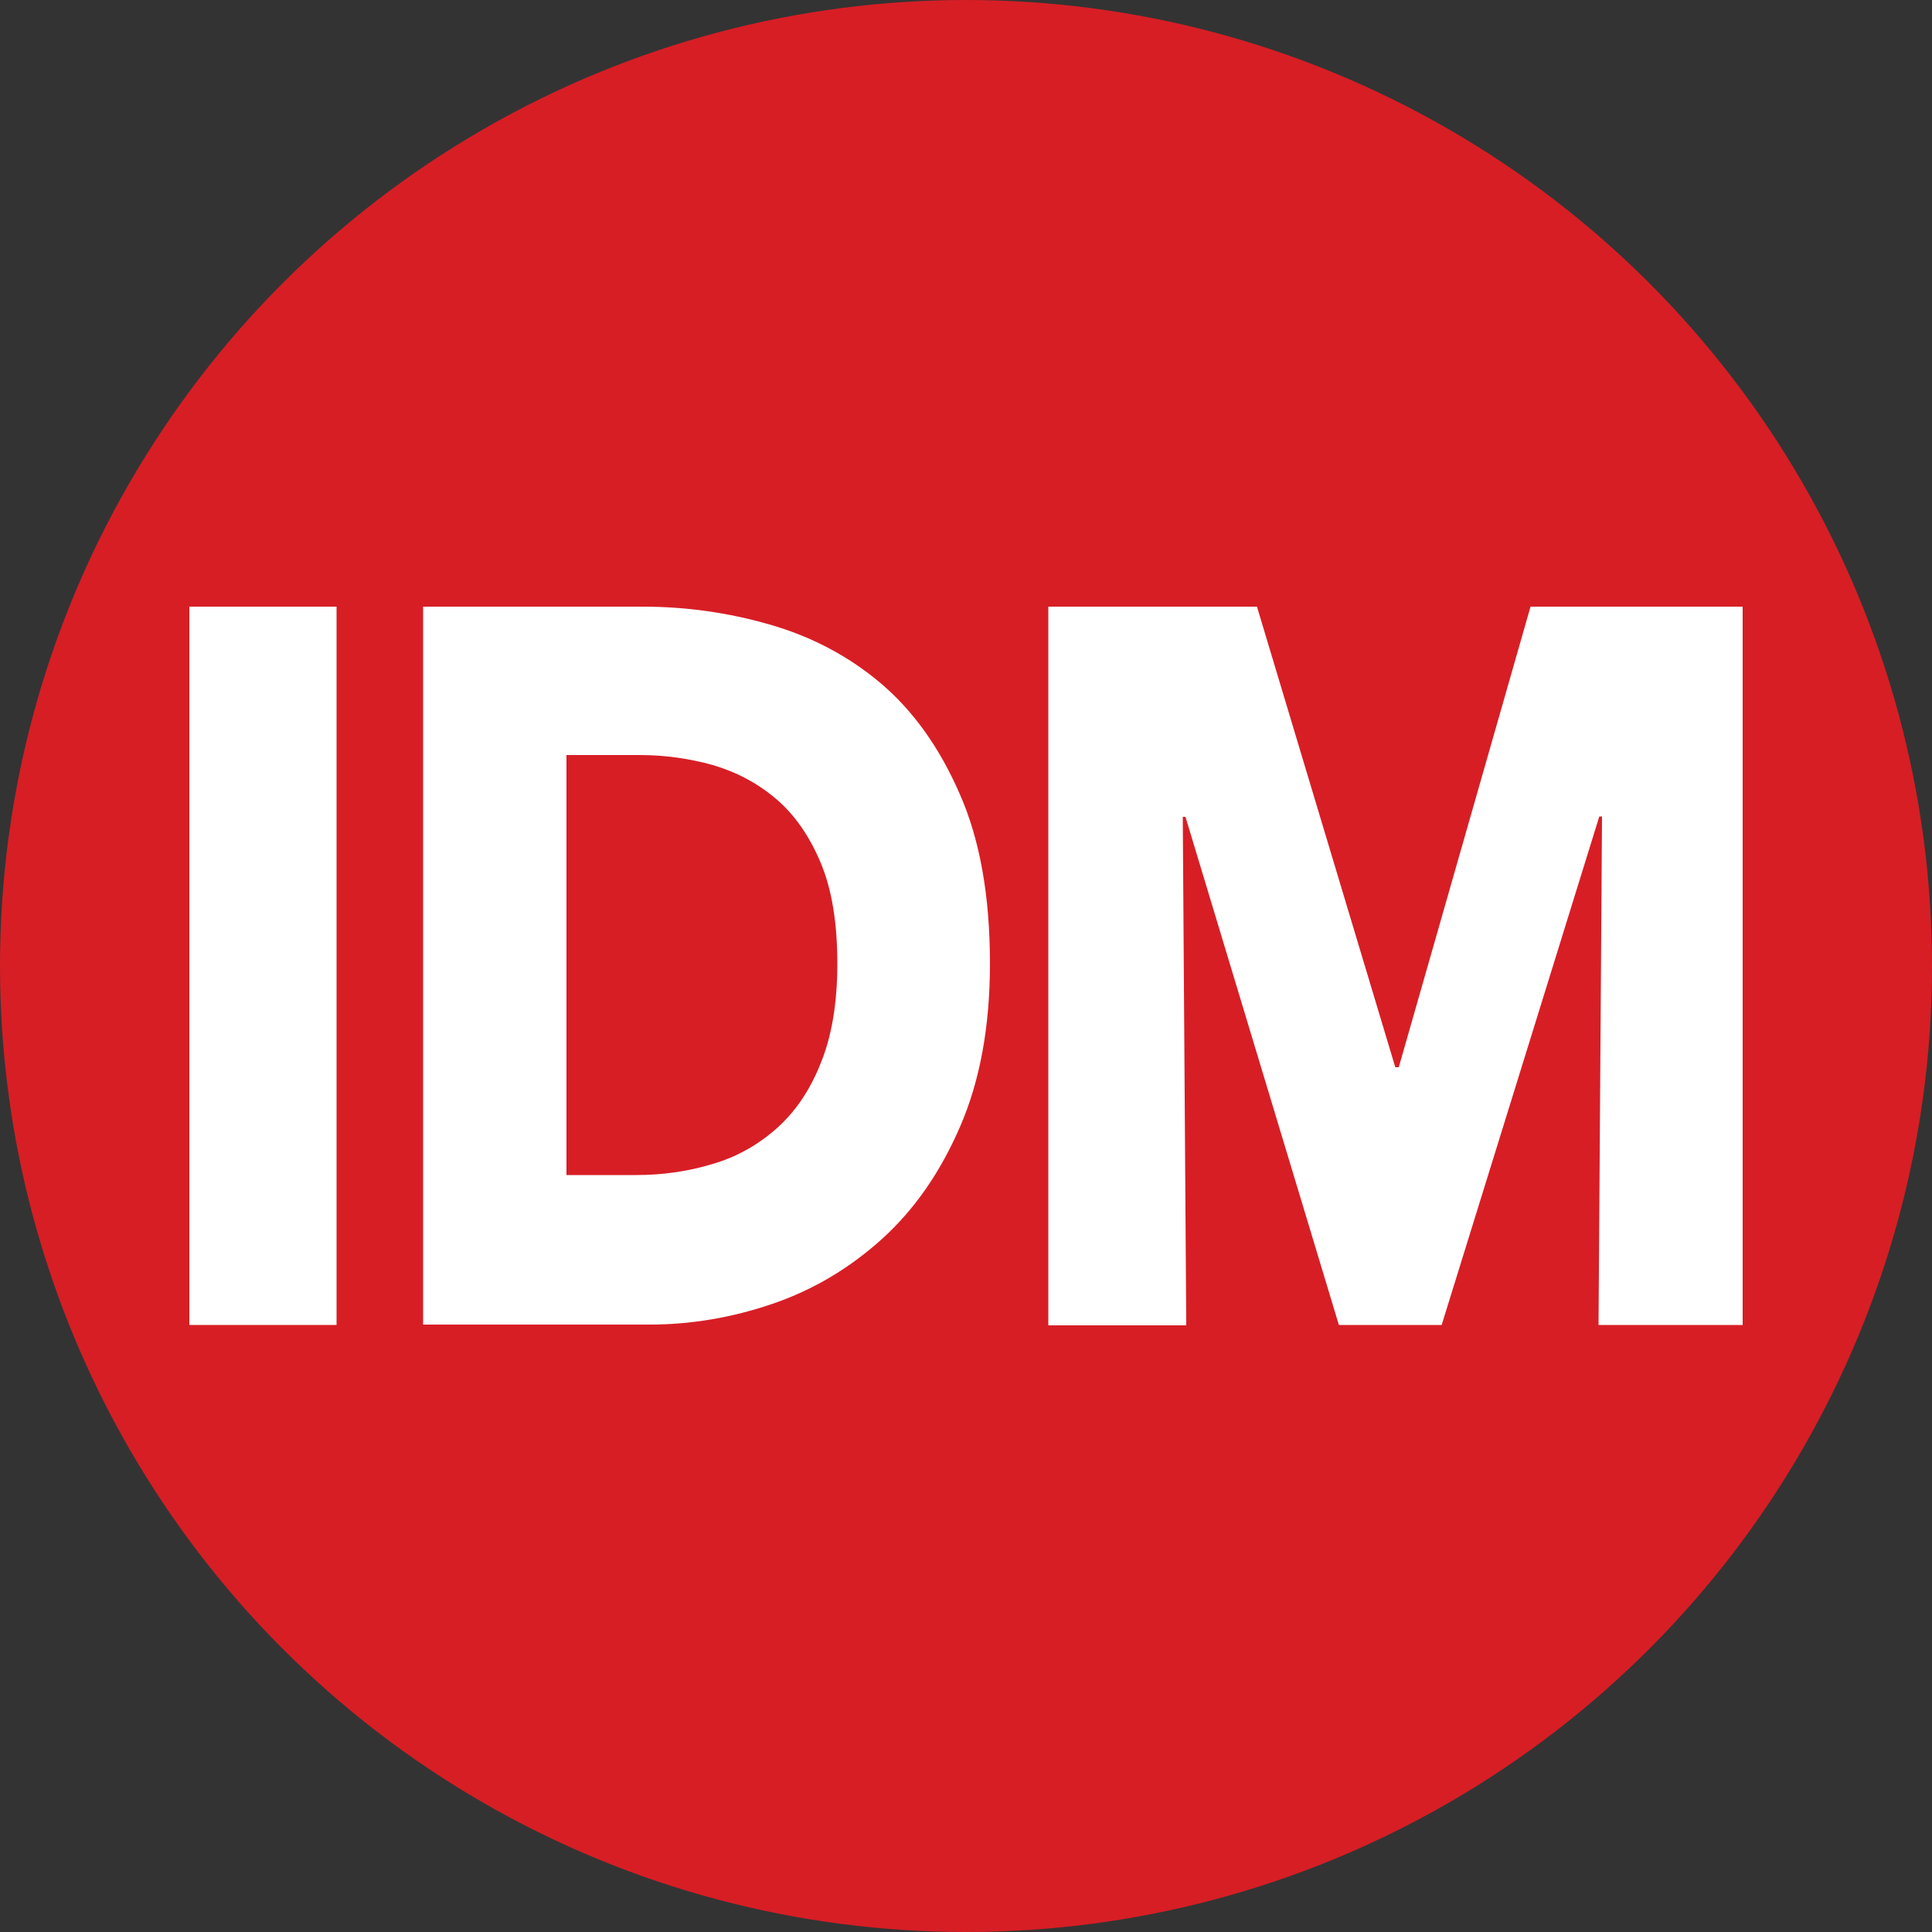 <?xml version="1.0" encoding="utf-8"?>
<!-- Generator: Adobe Illustrator 25.0.1, SVG Export Plug-In . SVG Version: 6.00 Build 0)  -->
<svg version="1.1" id="Layer_1" xmlns="http://www.w3.org/2000/svg" xmlns:xlink="http://www.w3.org/1999/xlink" x="0px" y="0px"
	 viewBox="0 0 500 500" style="enable-background:new 0 0 500 500;" xml:space="preserve">
<rect x="0" y="0" width="500" height="500" fill="#333333" stroke="none"/>
<style type="text/css">
	.st0{fill:#D71E25;}
	.st1{fill:#FFFFFF;}
</style>
<circle class="st0" cx="250" cy="250" r="250"/>
<g>
	<path class="st1" d="M49,342.9V157h38.1v185.9H49z"/>
	<path class="st1" d="M256.2,249.4c0,16.3-2.6,30.3-7.7,42.1c-5.1,11.8-11.8,21.5-20.2,29.1s-17.8,13.2-28.3,16.8
		c-10.5,3.6-21.2,5.4-31.9,5.4h-58.6V157h56.8c11.1,0,22,1.5,32.8,4.6c10.8,3.1,20.4,8.1,28.8,15.2s15.2,16.6,20.4,28.5
		C253.6,217.2,256.2,231.9,256.2,249.4z M216.7,249.4c0-10.5-1.4-19.2-4.3-26.1c-2.9-6.9-6.7-12.4-11.5-16.5s-10.3-7-16.4-8.8
		c-6.1-1.7-12.5-2.6-19-2.6h-18.9v108.7h18c6.8,0,13.3-0.9,19.6-2.8c6.3-1.8,11.8-4.9,16.6-9.1s8.7-9.8,11.5-16.8
		C215.2,268.4,216.7,259.8,216.7,249.4z"/>
	<path class="st1" d="M413.7,342.9l0.9-131.6h-0.7l-40.8,131.6h-26.6l-39.7-131.5h-0.7L307,343h-35.7V157h54l35.8,119.2h0.9
		L396.1,157H451v185.9H413.7z"/>
</g>
</svg>

